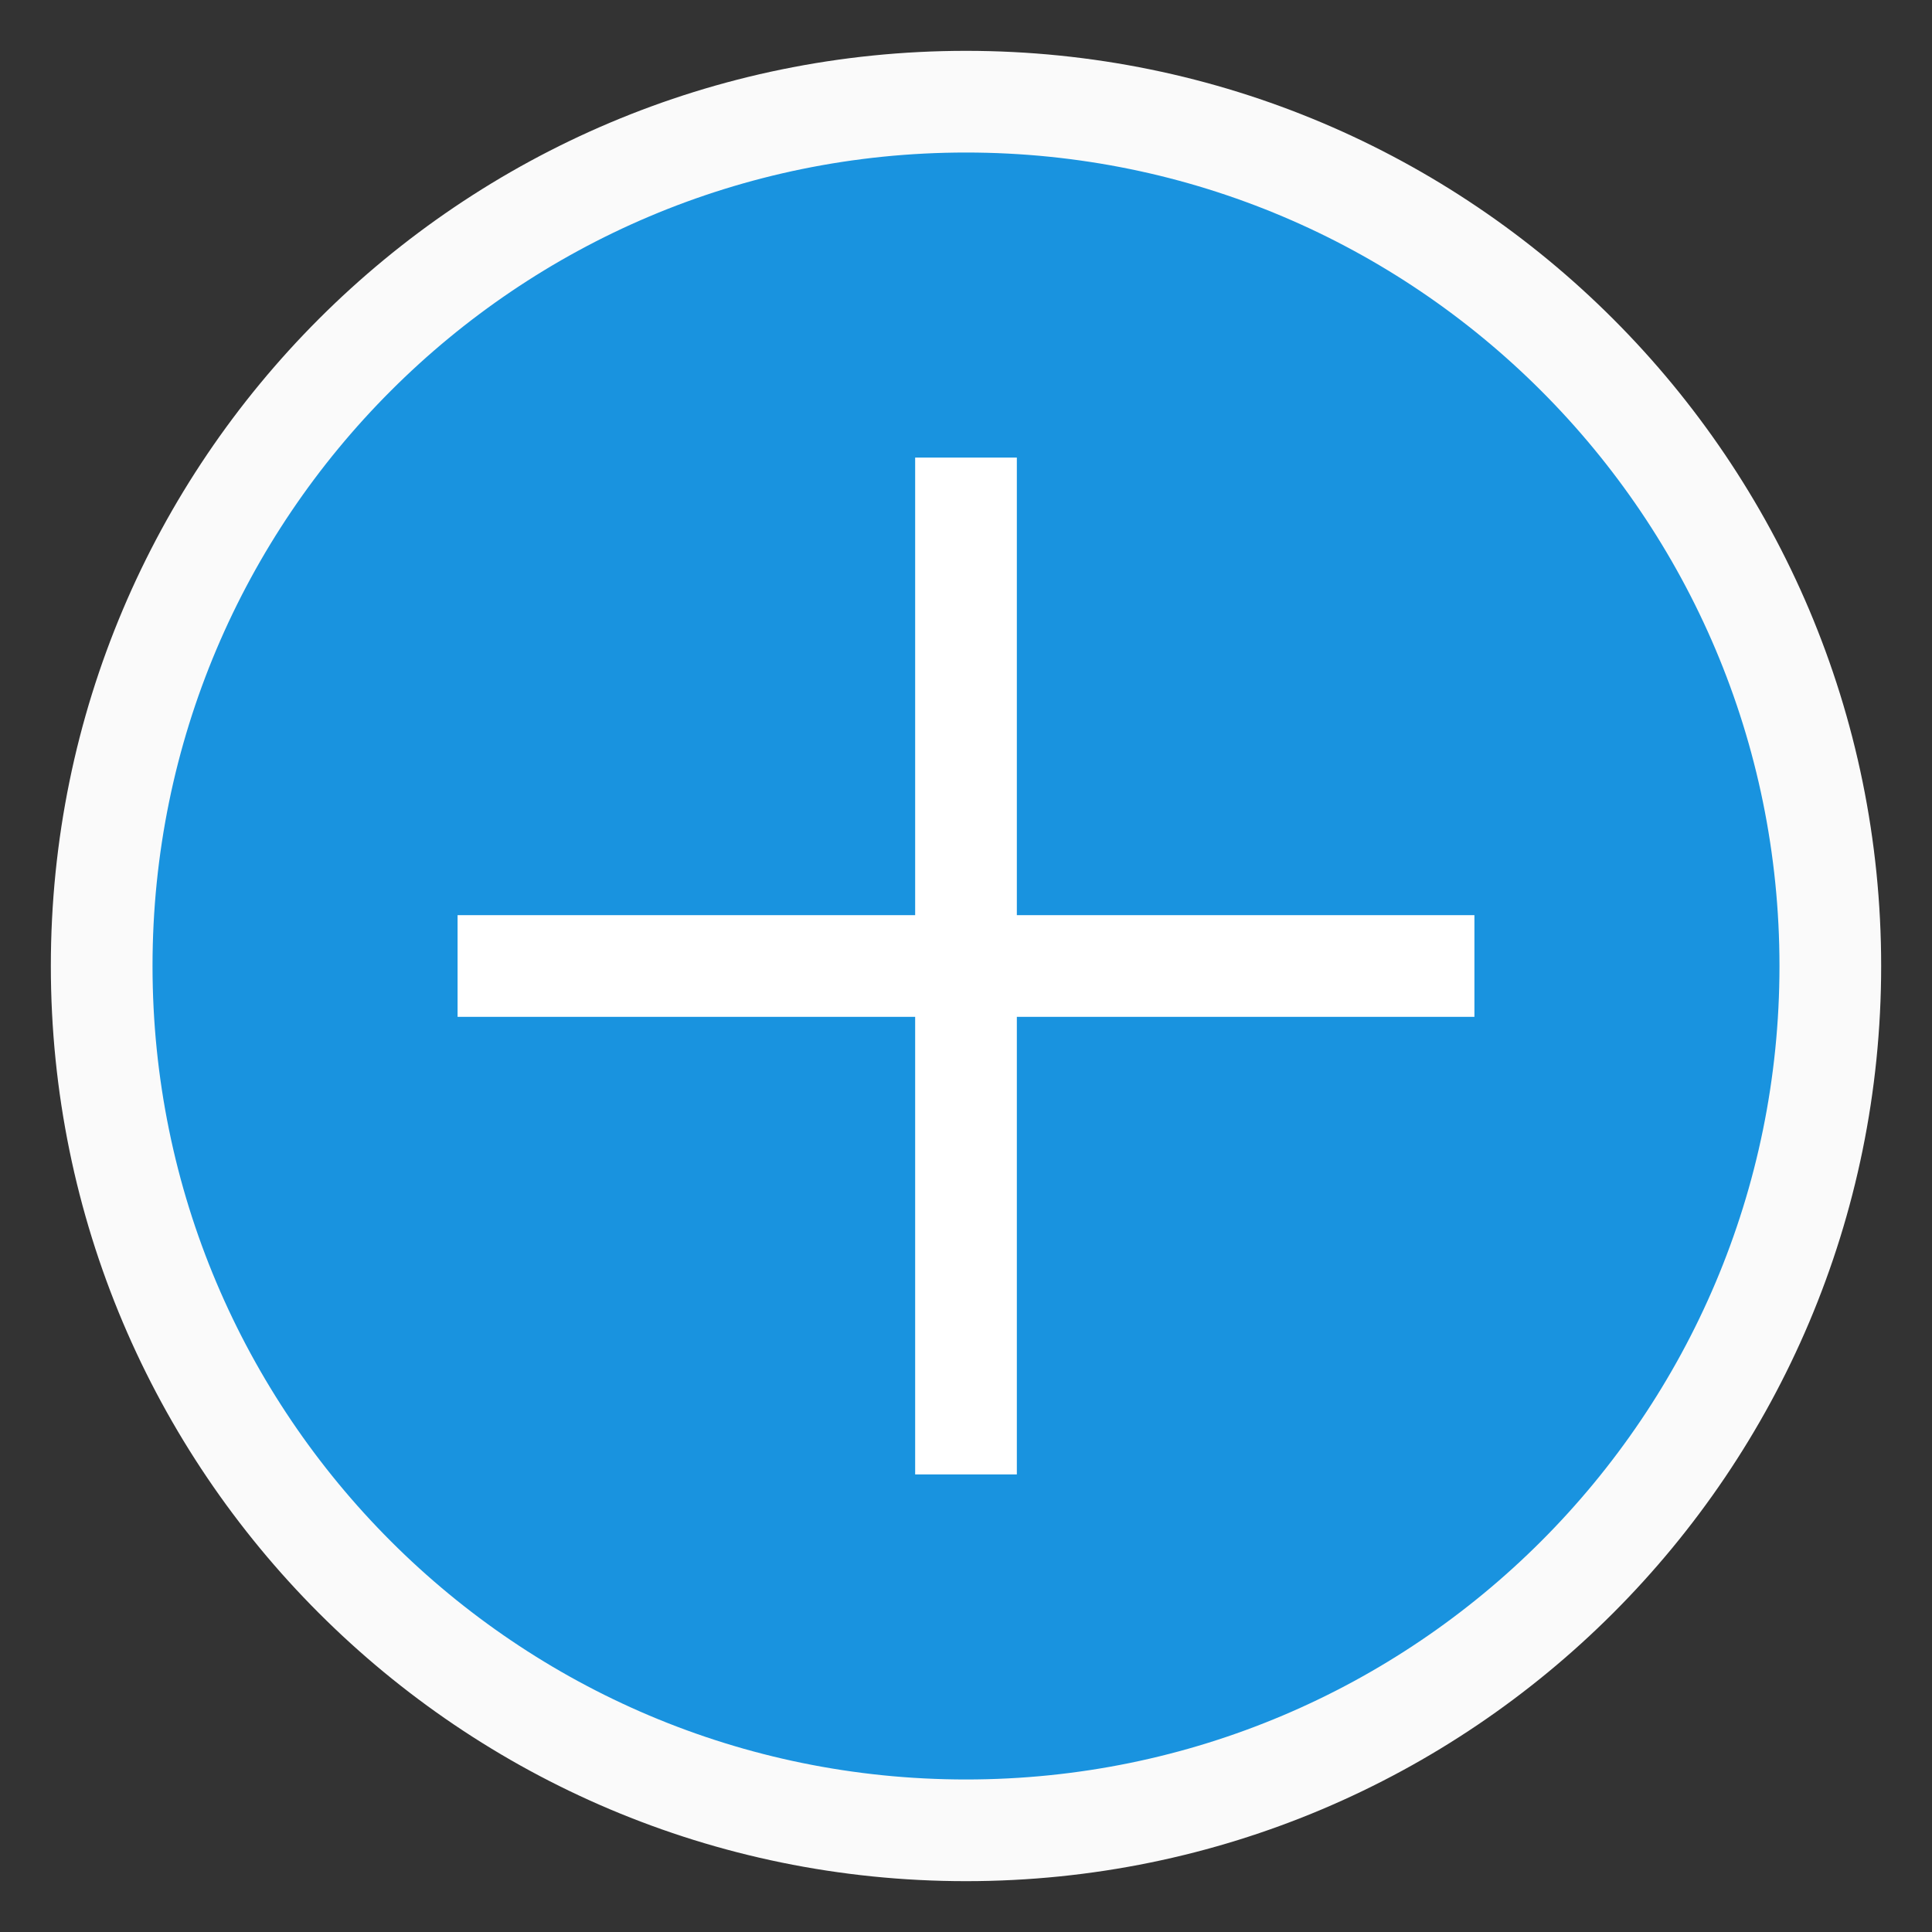 <svg width="19" height="19" viewBox="0 0 19 19" fill="none" xmlns="http://www.w3.org/2000/svg">
<rect x="0" y="0" width="19" height="19" fill="#333333" stroke="none"/>
<path fill-rule="evenodd" clip-rule="evenodd" d="M9.5 18C14.194 18 18 14.194 18 9.5C18 4.806 14.194 1 9.5 1C4.806 1 1 4.806 1 9.5C1 14.194 4.806 18 9.5 18Z" fill="#1993DF" stroke="#FAFAFA"/>
<path fill-rule="evenodd" clip-rule="evenodd" d="M10 5V4.5H9V5V9H5H4.5V10H5H9V14V14.5H10V14V10H14H14.5V9H14H10V5Z" fill="white"/>
</svg>
